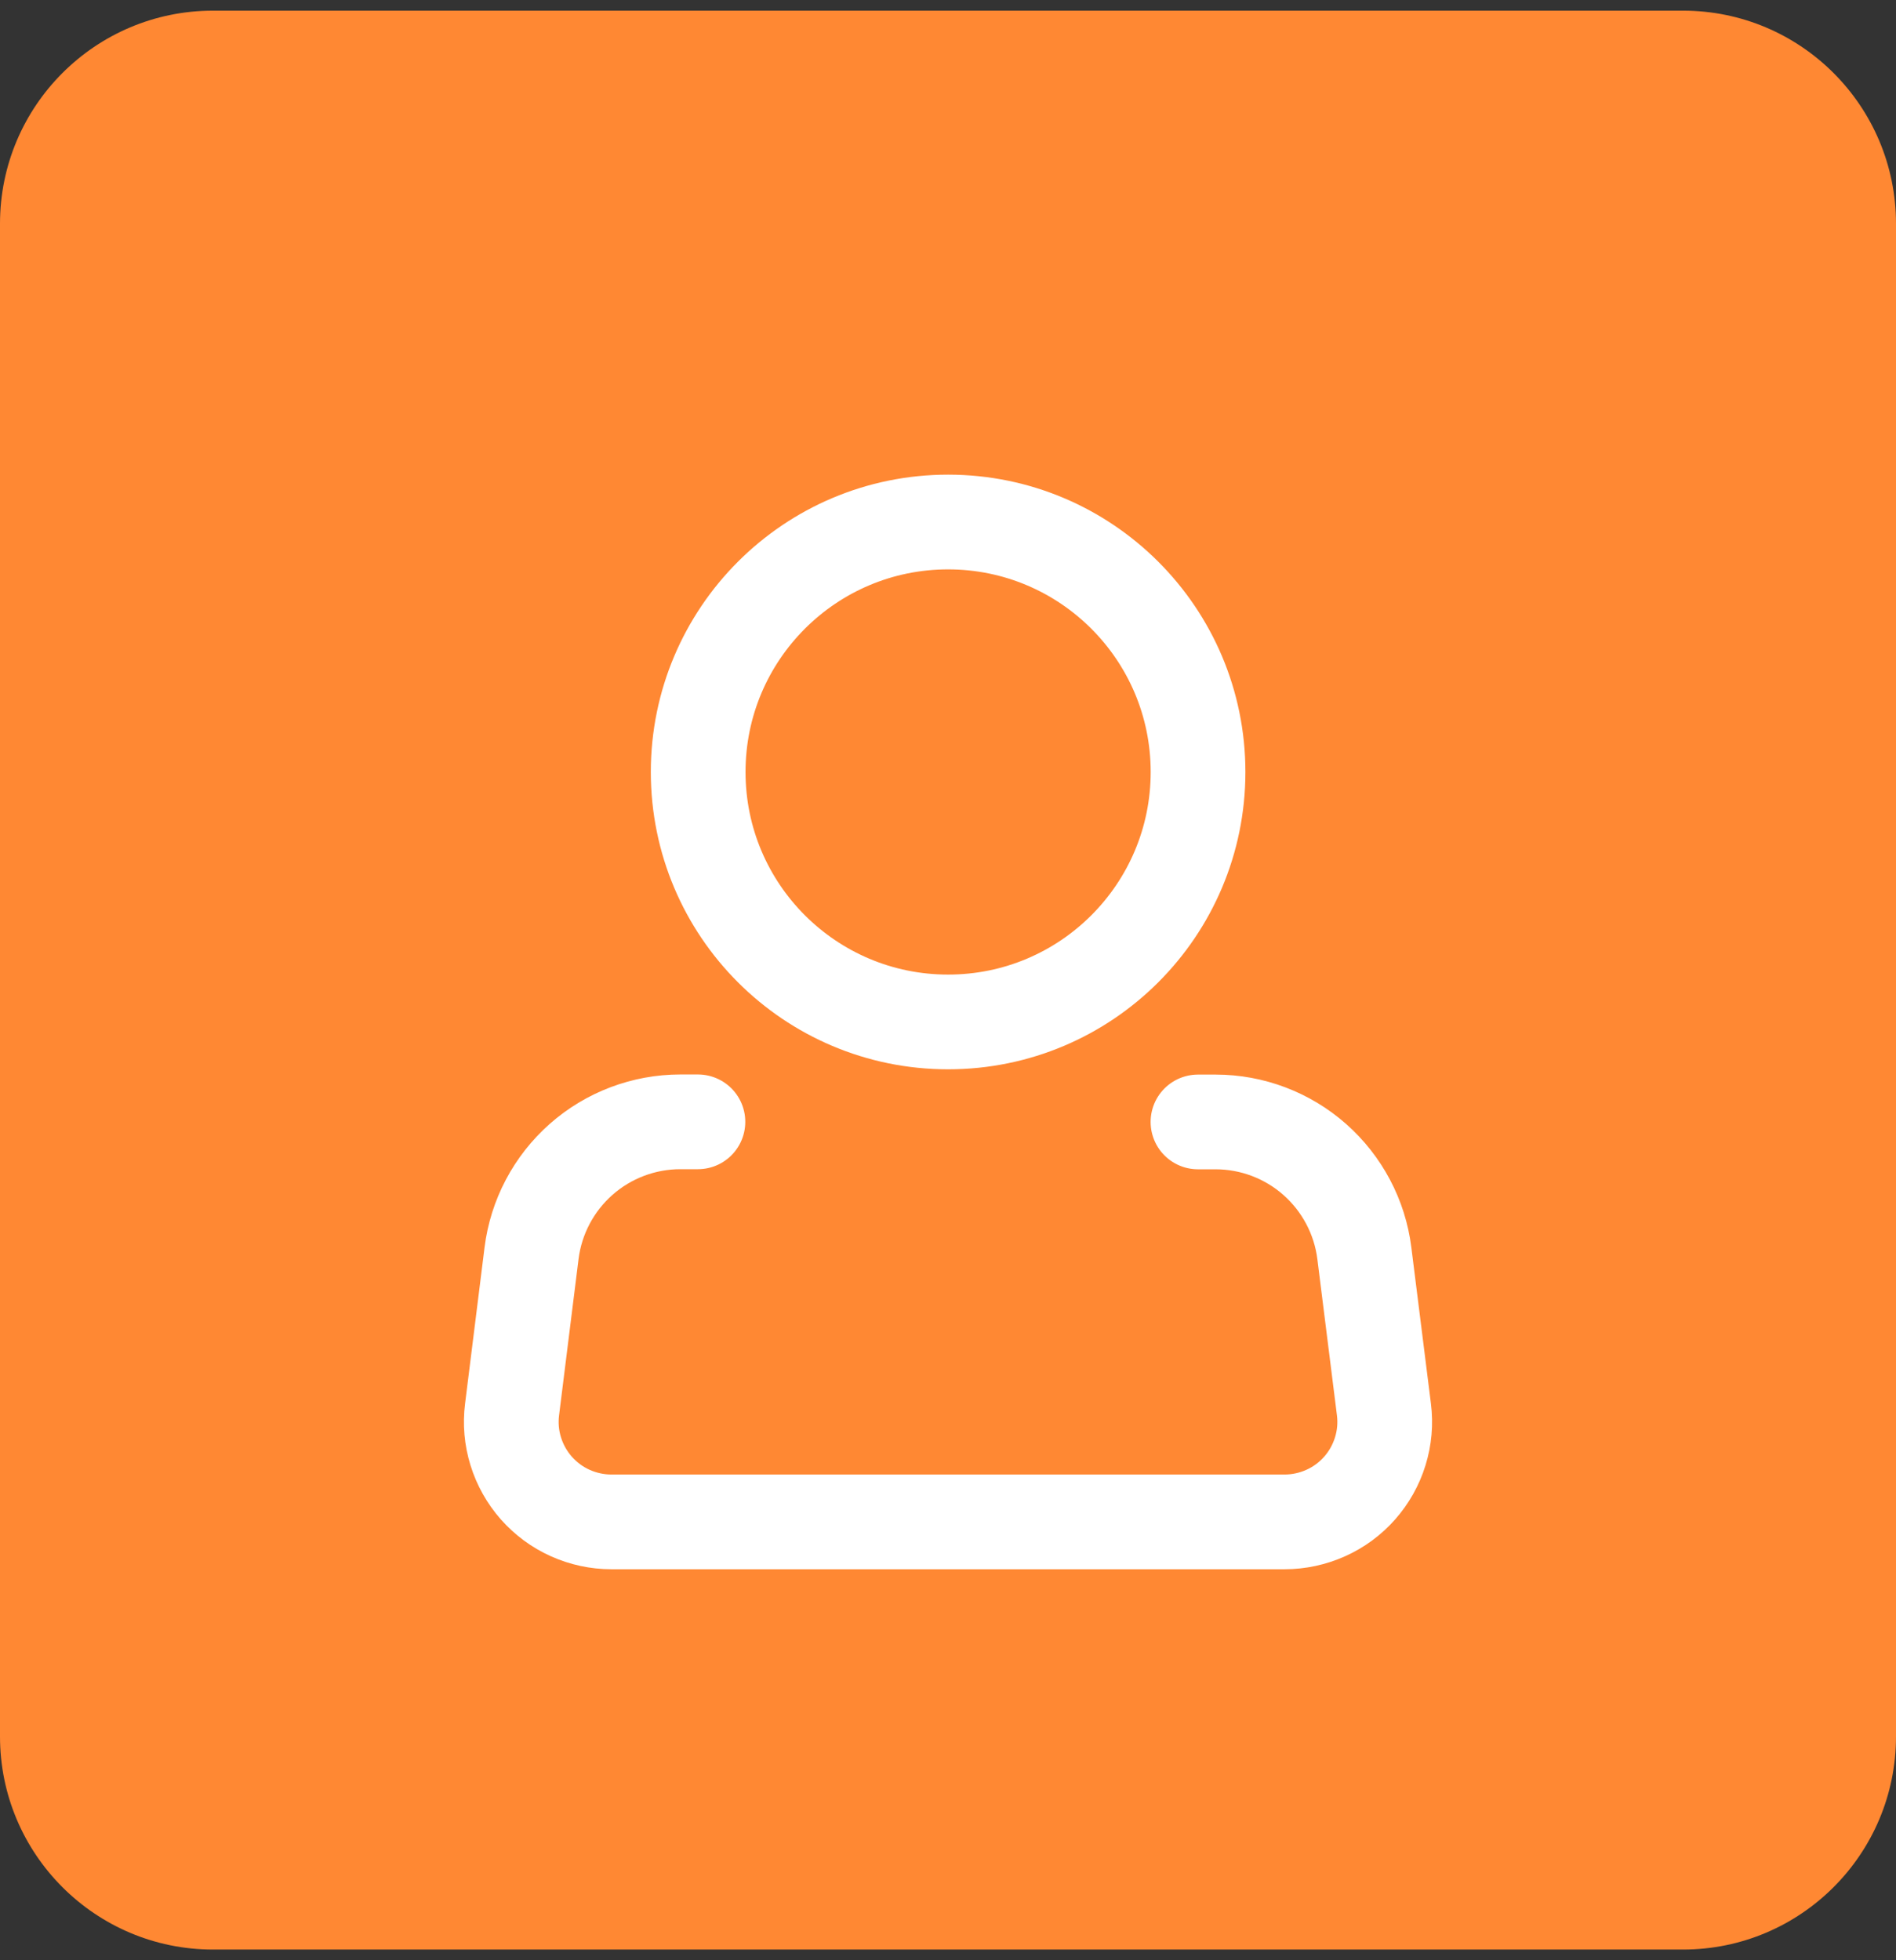 <svg width="89" height="92" viewBox="0 0 89 92" fill="none" xmlns="http://www.w3.org/2000/svg">
<rect x="0" y="0" width="89" height="92" fill="#333333" stroke="none"/>
<path d="M0 10.5C0 4.977 4.477 0.5 10 0.5H79C84.523 0.5 89 4.977 89 10.5V81.5C89 87.023 84.523 91.5 79 91.5H10C4.477 91.5 0 87.023 0 81.5V10.5Z" fill="#FF8833"/>
<path d="M44.505 47.964C50.986 47.964 56.237 42.713 56.237 36.232C56.237 29.751 50.981 24.5 44.505 24.5C38.029 24.5 32.773 29.751 32.773 36.232C32.773 42.713 38.024 47.964 44.505 47.964Z" stroke="white" stroke-width="4.446"/>
<path d="M56.234 52.657H57.059C58.773 52.657 60.433 53.284 61.718 54.42C63.002 55.556 63.832 57.122 64.044 58.822L64.963 66.152C65.047 66.814 64.988 67.481 64.79 68.118C64.593 68.755 64.266 69.338 63.822 69.842C63.382 70.341 62.839 70.741 62.231 71.013C61.624 71.285 60.967 71.428 60.3 71.428H28.7C28.033 71.428 27.376 71.285 26.769 71.013C26.161 70.741 25.623 70.341 25.178 69.842C24.738 69.343 24.407 68.755 24.21 68.118C24.012 67.481 23.953 66.814 24.037 66.152L24.951 58.822C25.163 57.117 25.993 55.551 27.277 54.415C28.562 53.279 30.222 52.652 31.936 52.652H32.761" stroke="white" stroke-width="4.446" stroke-linecap="round" stroke-linejoin="round"/>
</svg>
